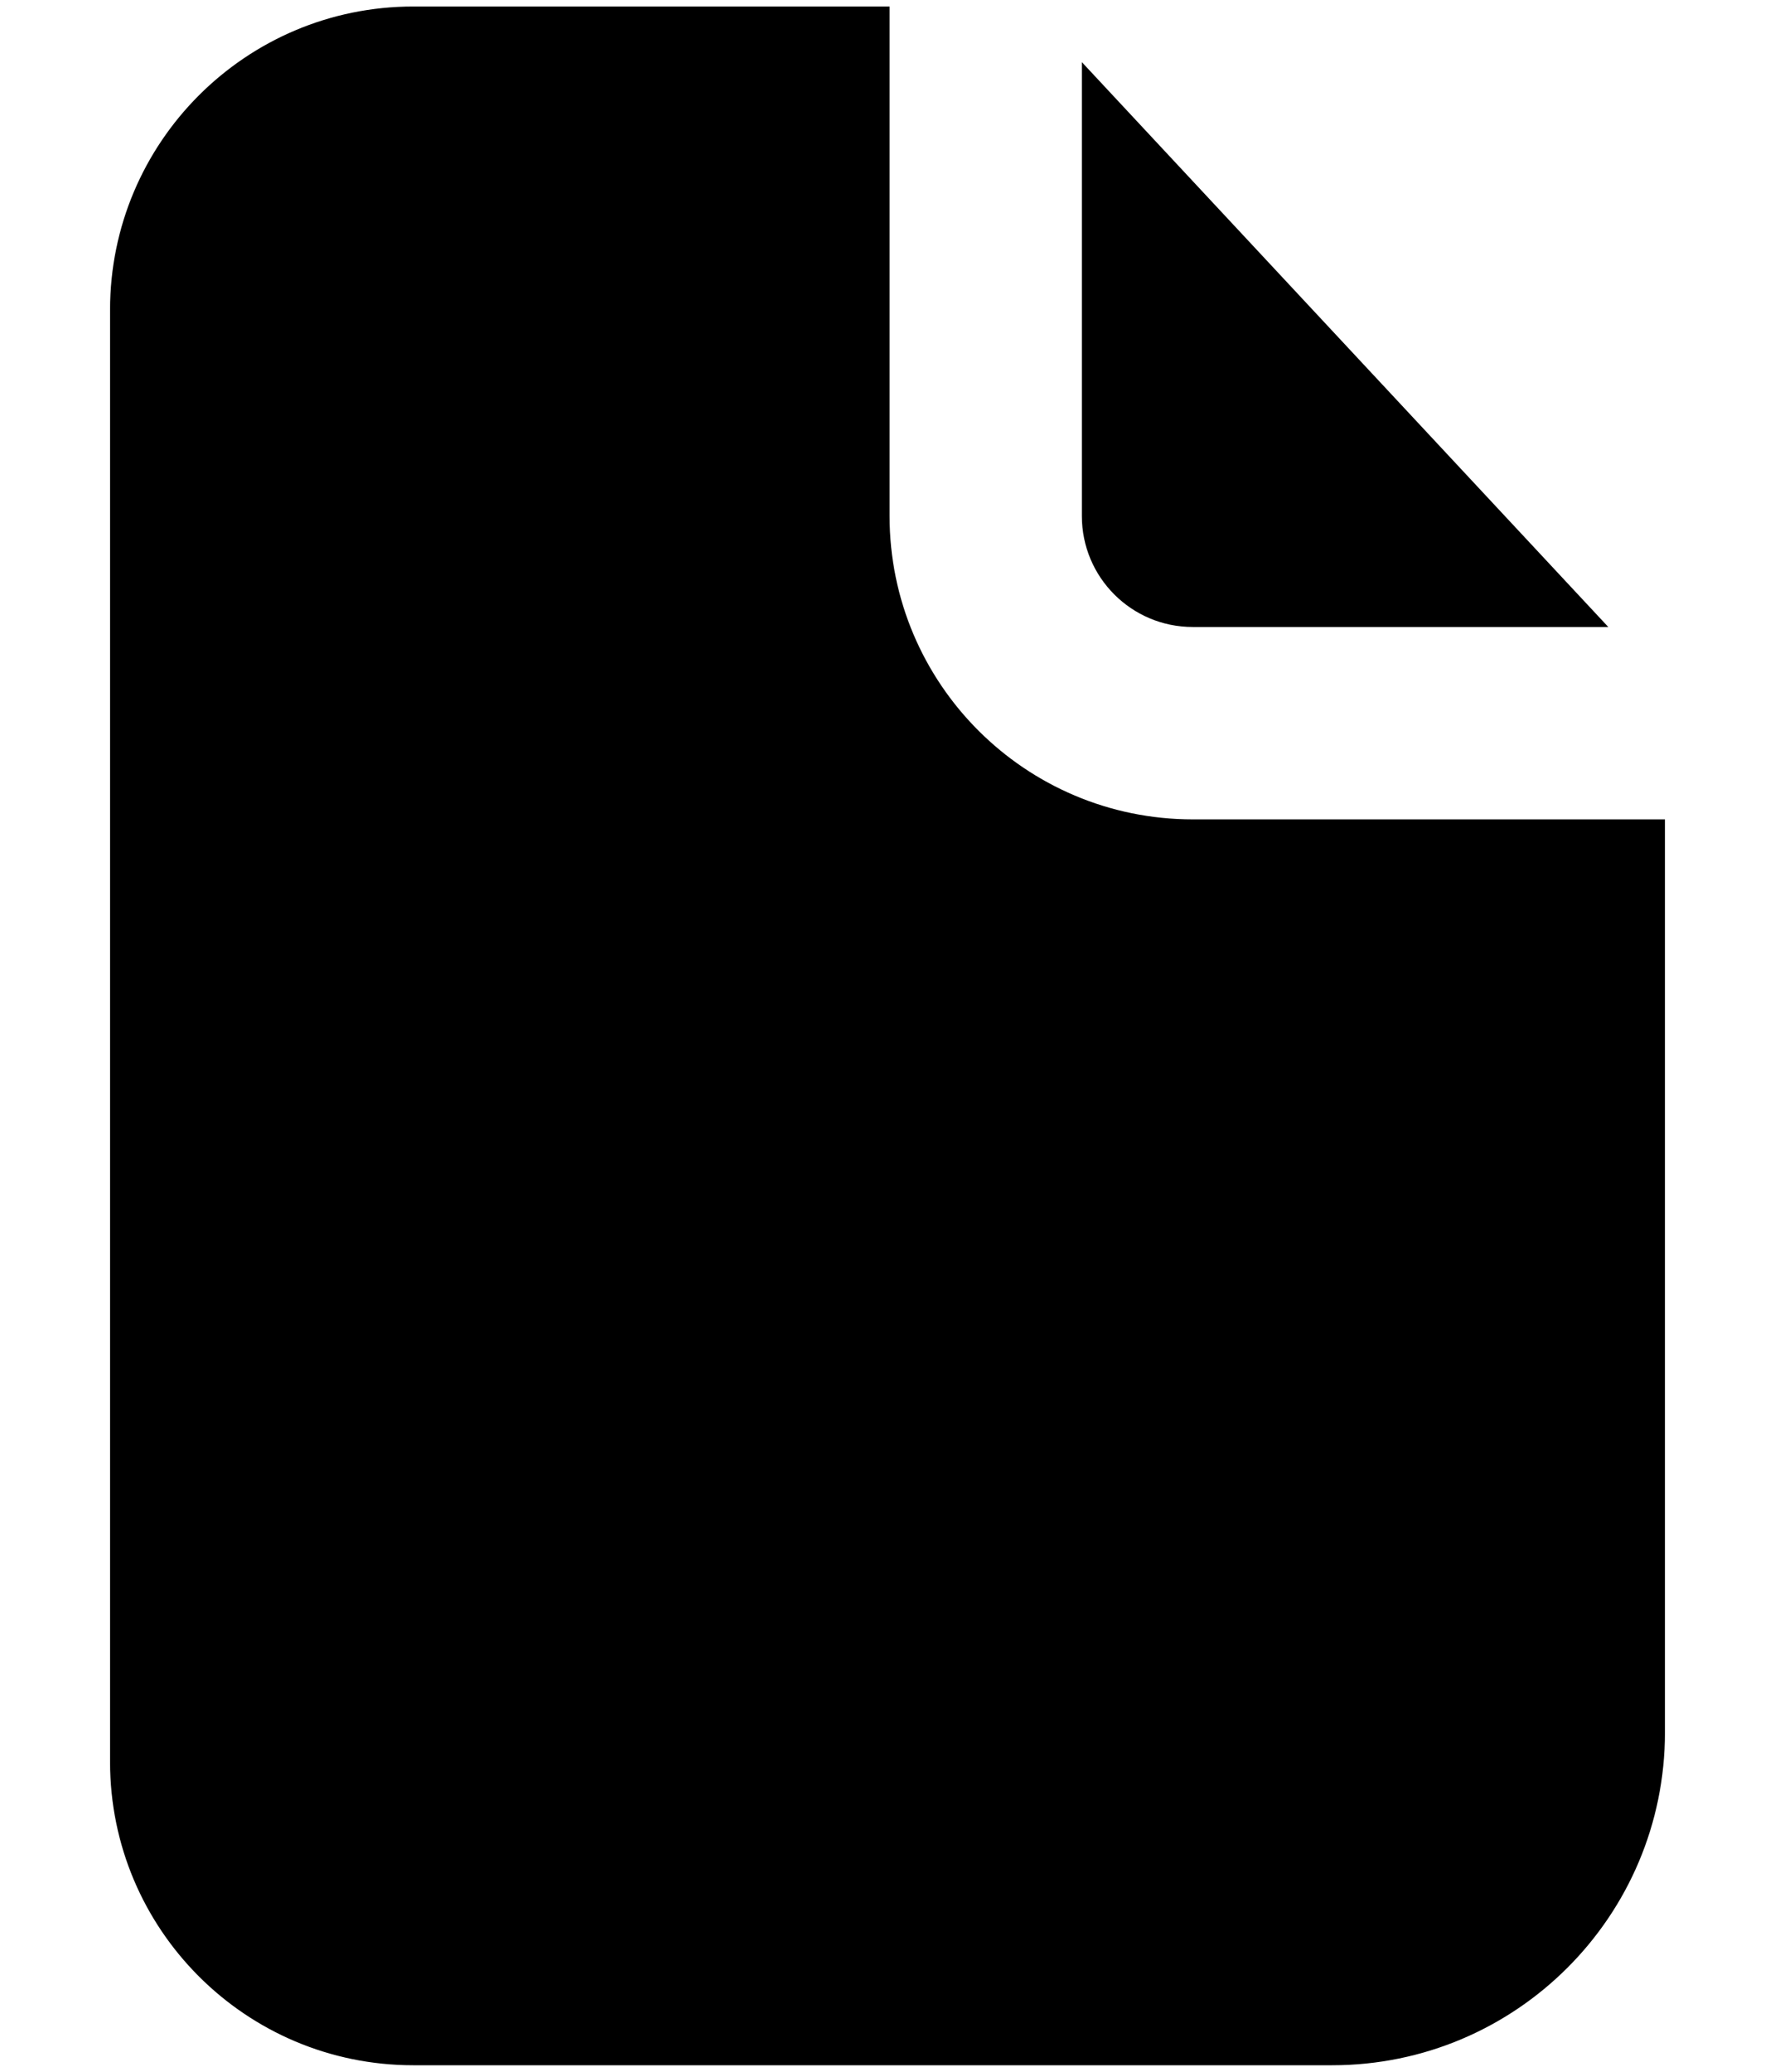 <svg width="12" height="14" viewBox="0 0 12 14" fill="none" xmlns="http://www.w3.org/2000/svg">
<path d="M6.014 0.044H2.794C1.662 0.044 0.744 0.962 0.744 2.094V11.906C0.744 13.038 1.662 13.956 2.794 13.956H9.006C10.248 13.956 11.256 12.949 11.256 11.706V5.537L11.252 5.537H8.064C6.932 5.537 6.014 4.62 6.014 3.487L6.014 0.044Z" fill="black"/>
<path d="M10.873 4.237L7.314 0.42L7.314 3.487C7.314 3.902 7.65 4.237 8.064 4.237H10.873Z" fill="black"/>
</svg>
